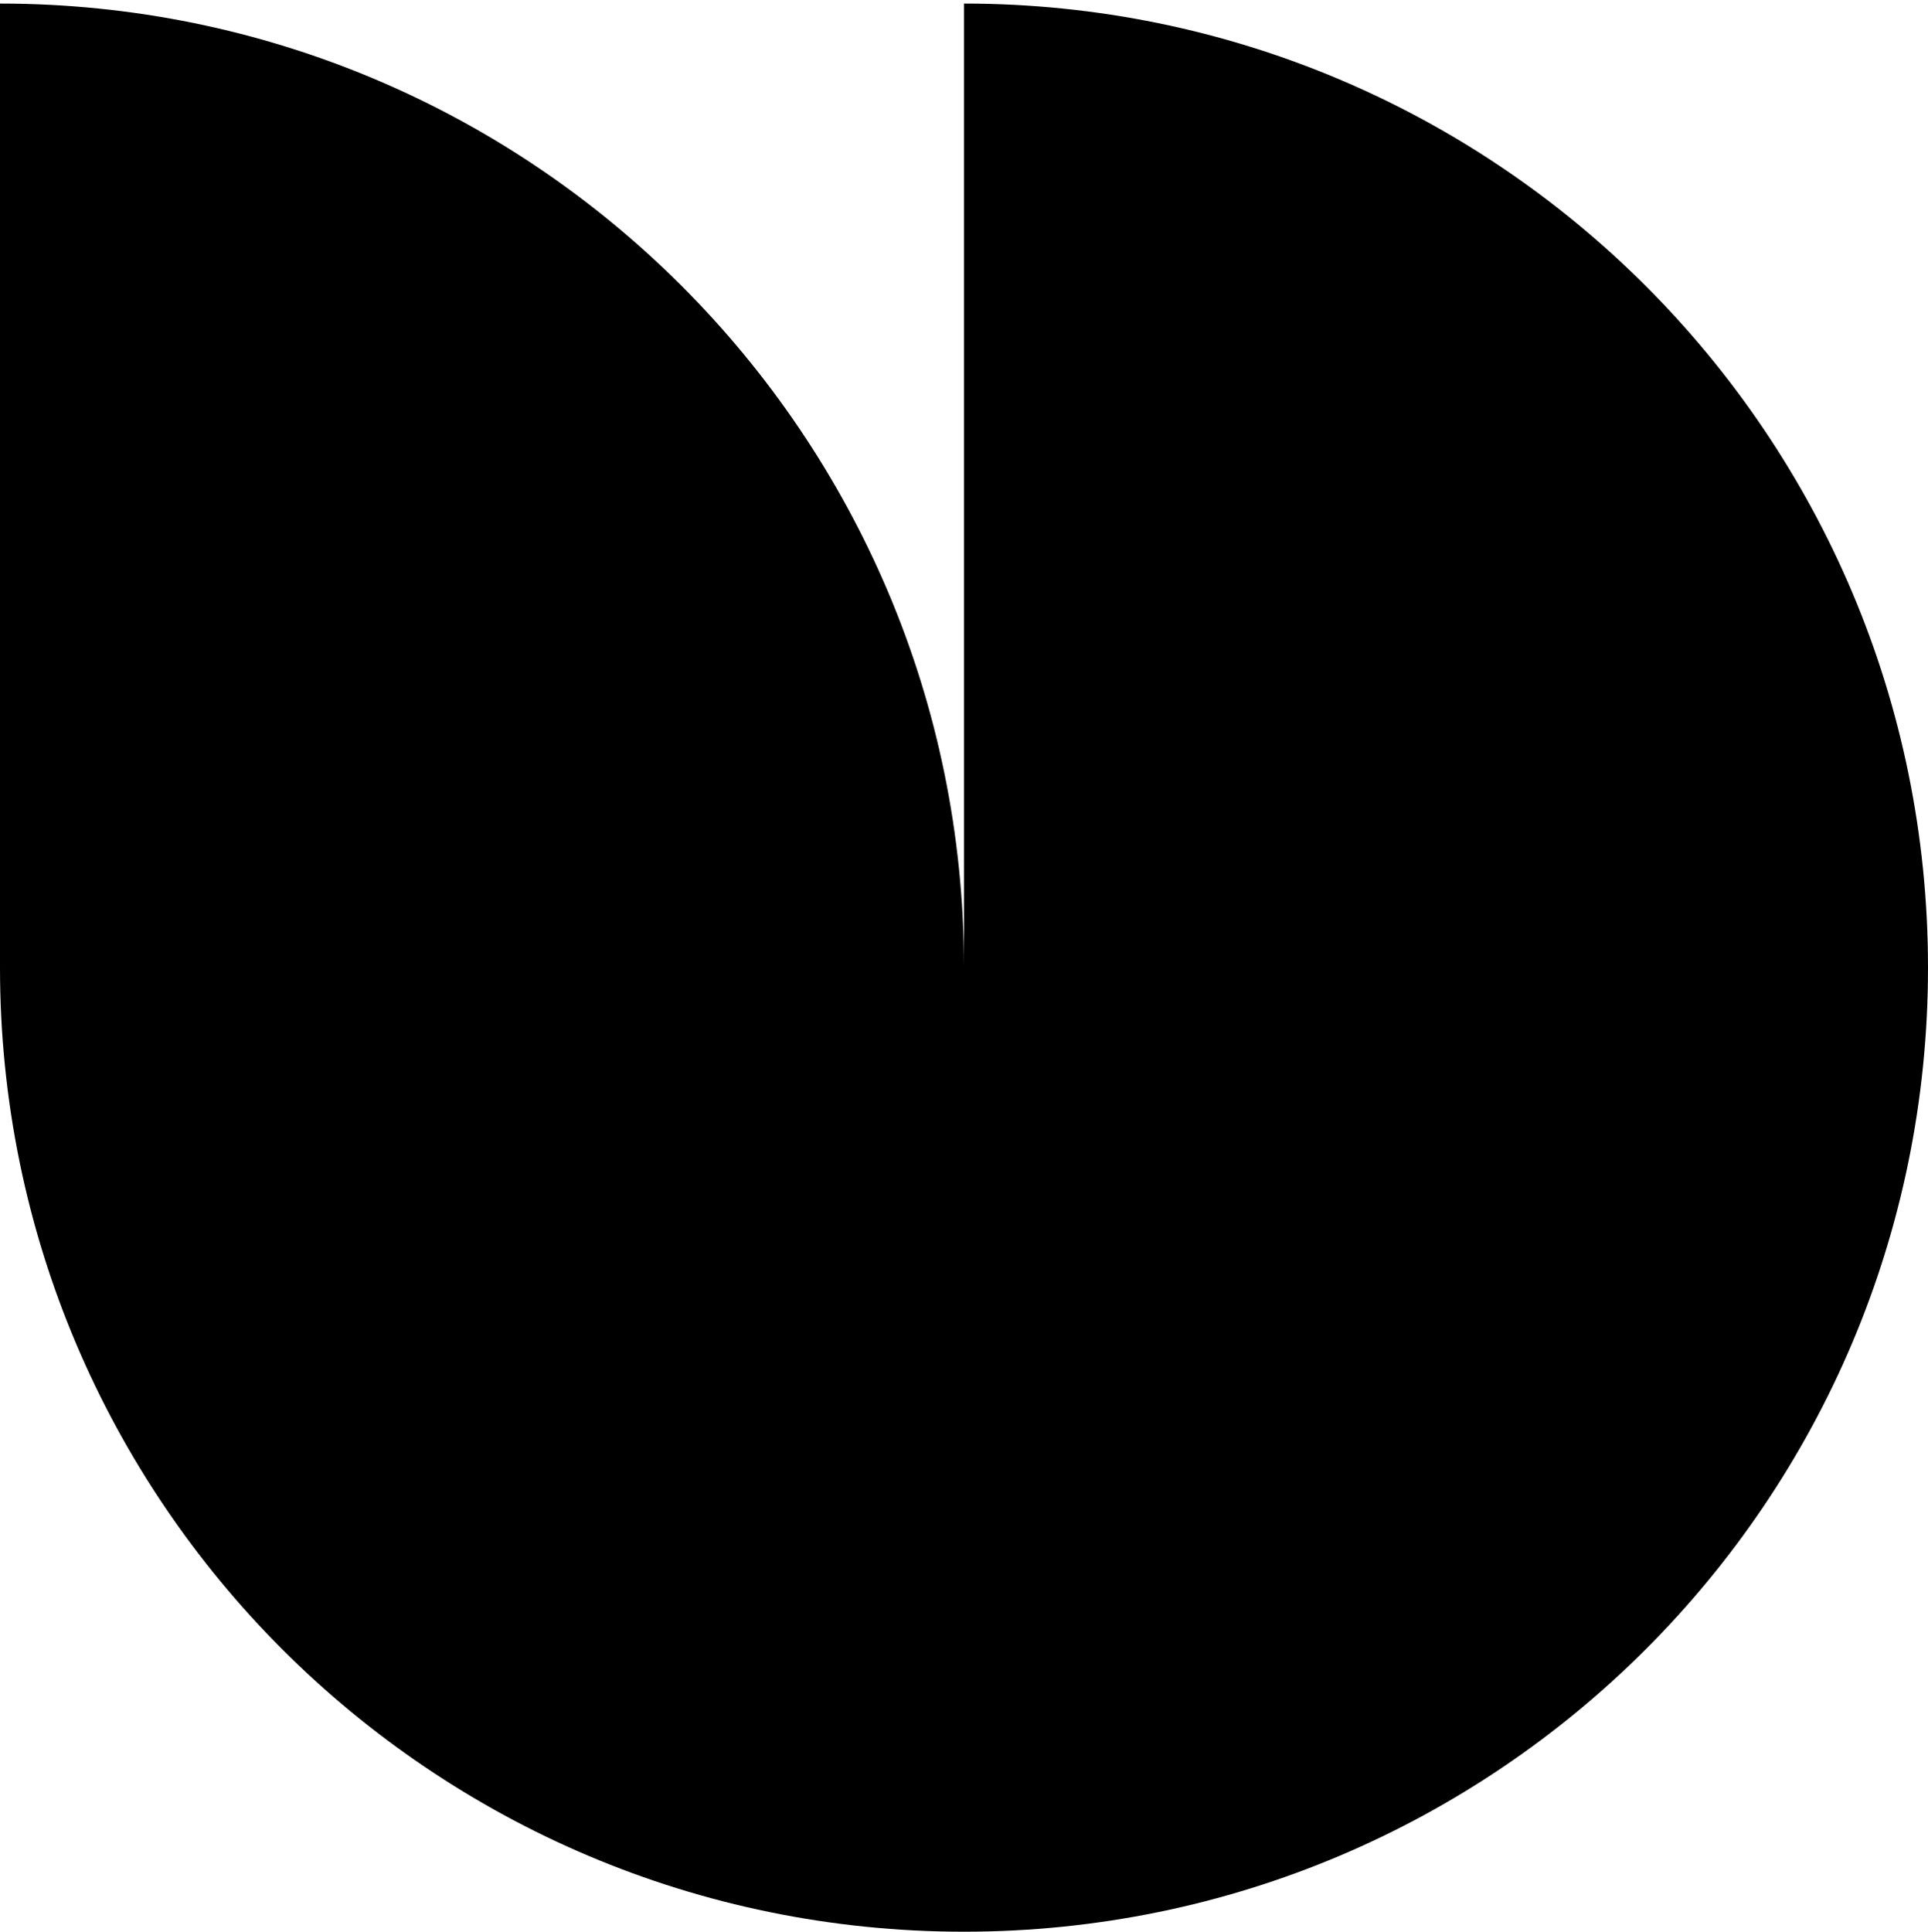 <svg viewBox="0 0 540 541" xmlns="http://www.w3.org/2000/svg" fill="000">
<path fill-rule="evenodd" clip-rule="evenodd" d="M270 0.998L270 270.774C269.879 121.749 149.053 0.998 0 0.998L-3.7431e-05 270.998C-5.04682e-05 420.126 120.872 540.998 270 540.998C419.128 540.998 540 420.126 540 270.998C540 121.87 419.128 0.998 270 0.998Z"/>
</svg>
